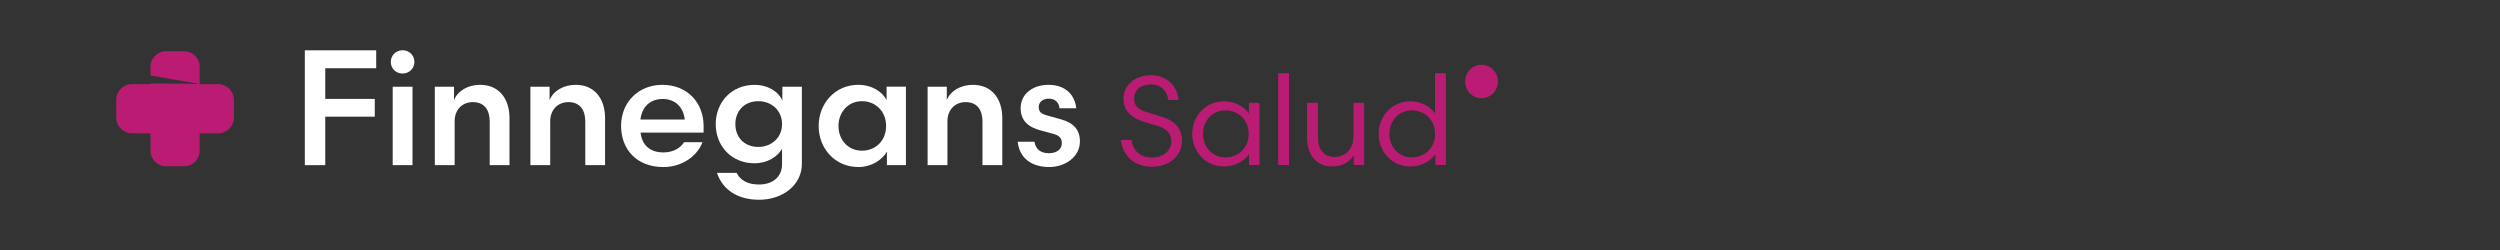 <?xml version="1.0" encoding="UTF-8"?>
<svg id="Layer_1" data-name="Layer 1" xmlns="http://www.w3.org/2000/svg" viewBox="0 0 2236.8 223.67">
  <rect x="0" y="0" width="2236.8" height="223.67" fill="#333333" stroke="none"/>
  <defs>
    <style>
      .cls-1, .cls-2 {
        fill: #ba1c73;
      }

      .cls-3 {
        fill: #fff;
      }

      .cls-2 {
        stroke: #ba1c73;
        stroke-miterlimit: 10;
      }
    </style>
  </defs>
  <ellipse class="cls-1" cx="1325.54" cy="72.91" rx="14.68" ry="14.97"/>
  <path class="cls-1" d="M195.25,75.31h-16.61v-15.63c0-7.63-6.19-13.82-13.82-13.82h-16.35c-7.63,0-13.82,6.19-13.82,13.82v7.88l43.77,7.51-43.77-.47v.7h-16.61c-7.75,0-14.04,6.29-14.04,14.04v15.91c0,7.75,6.29,14.04,14.04,14.04h16.61v15.63c0,7.63,6.19,13.82,13.82,13.82h16.35c7.63,0,13.82-6.19,13.82-13.82v-15.63h16.61c7.75,0,14.04-6.29,14.04-14.04v-15.91c0-7.75-6.29-14.04-14.04-14.04Z"/>
  <g>
    <g>
      <path class="cls-3" d="M272.74,147.77V45.02h63.85v16.03h-45.57v27.44h44.3v15.89h-44.3v43.39h-18.28Z"/>
      <path class="cls-3" d="M360.22,44.96c6.05,0,10.55,4.64,10.55,10.41s-4.5,10.41-10.55,10.41-10.55-4.5-10.55-10.41,4.64-10.41,10.55-10.41ZM351.36,147.77v-70.18h17.72v70.18h-17.72Z"/>
      <path class="cls-3" d="M406.77,147.77h-17.72v-70.18h17.16v11.95c3.23-8.16,12.38-13.64,23.35-13.64,16.88,0,26.3,12.38,26.3,29.82v42.05h-17.72v-39.1c0-9.99-4.5-17.3-15.05-17.3-9.7,0-16.31,7.03-16.31,17.16v39.24Z"/>
      <path class="cls-3" d="M492.28,147.77h-17.72v-70.18h17.16v11.95c3.23-8.16,12.38-13.64,23.35-13.64,16.88,0,26.3,12.38,26.3,29.82v42.05h-17.72v-39.1c0-9.99-4.5-17.3-15.05-17.3-9.7,0-16.31,7.03-16.31,17.16v39.24Z"/>
      <path class="cls-3" d="M573.14,118.66c1.13,10.55,7.88,17.72,20.39,17.72,8.58,0,15.19-3.8,18.56-9.14h16.45c-4.78,12.52-18.28,22.22-35.02,22.22-23.91,0-37.83-15.89-37.83-36.85s15.33-36.71,36.99-36.71,36.85,15.33,36.85,36.99v5.77h-56.4ZM573,106.98h39.66c-1.13-10.83-8.3-18.42-19.69-18.42s-18.56,7.03-19.97,18.42Z"/>
      <path class="cls-3" d="M700,89.97v-12.38h17.44v69.2c0,18.14-16.45,31.93-38.25,31.93-18.14,0-32.35-8.02-37.69-24.05h17.58c3.38,6.75,9.99,10.41,19.97,10.41,12.09,0,20.67-6.61,20.67-18.28v-13.64c-4.08,7.03-13.08,12.94-24.61,12.94-20.82,0-34.74-15.61-34.74-35.02s13.92-35.16,34.74-35.16c12.1,0,21.52,6.19,24.89,14.06ZM699.72,111.06c0-12.38-9.56-20.53-21.24-20.53-12.52,0-20.53,8.72-20.53,20.53s8.02,20.39,20.53,20.39c11.67,0,21.24-8.16,21.24-20.39Z"/>
      <path class="cls-3" d="M810.54,77.59v70.18h-17.02v-12.1c-4.08,7.17-13.36,13.78-25.6,13.78-20.82,0-35.44-16.6-35.44-36.71s14.63-36.85,35.44-36.85c12.24,0,21.8,6.33,25.32,13.78v-12.1h17.3ZM771.3,134.83c11.67,0,21.52-8.58,21.52-22.08s-9.85-22.22-21.52-22.22c-12.66,0-21.1,9.99-21.1,22.22s8.44,22.08,21.1,22.08Z"/>
      <path class="cls-3" d="M847.67,147.77h-17.72v-70.18h17.16v11.95c3.23-8.16,12.38-13.64,23.35-13.64,16.88,0,26.3,12.38,26.3,29.82v42.05h-17.72v-39.1c0-9.99-4.5-17.3-15.05-17.3-9.7,0-16.31,7.03-16.31,17.16v39.24Z"/>
      <path class="cls-3" d="M925.58,126.81c.98,6.47,5.2,10.27,12.94,10.27,6.75,0,11.53-3.38,11.53-9,0-4.5-2.39-6.89-7.59-8.3l-10.41-2.81c-12.1-3.09-18.85-9-18.85-20.25,0-12.8,10.97-20.82,24.89-20.82,15.05,0,23.49,8.72,24.89,20.96h-15.05c-.28-4.36-3.23-8.58-9.42-8.58-5.48,0-9.14,2.95-9.14,7.59,0,4.36,2.53,6.05,7.59,7.45l12.52,3.52c11.25,3.09,16.74,9.56,16.74,19.69,0,13.92-13.22,22.92-27.57,22.92s-26.3-6.75-28.13-22.64h15.05Z"/>
    </g>
    <g>
      <path class="cls-2" d="M1011.8,125.68c1.67,9.44,7.99,15.77,18.88,15.77s17.77-6.55,17.77-14.88-5.44-12.44-13.55-14.77l-9.66-2.78c-11.44-3.33-19.54-9.33-19.54-20.54,0-12.44,10.44-20.65,24.1-20.65s22.99,9.1,23.98,21.1h-8.11c-1-8.11-6.77-13.88-15.99-13.88s-15.43,5-15.43,13.21,5.77,10.99,13.99,13.32l9.22,2.78c12.1,3.44,19.54,9.66,19.54,21.65,0,13.33-11.21,22.65-26.43,22.65s-25.21-9.33-27.2-22.99h8.44Z"/>
      <path class="cls-2" d="M1126.38,92.48v54.63h-8.33v-10.99c-3.33,6.11-11.77,12.33-22.87,12.33-16.77,0-27.98-13.55-27.98-28.65s11.21-28.65,27.98-28.65c11.1,0,19.76,6.11,22.76,12.44v-11.1h8.44ZM1096.63,141.33c10.55,0,21.1-7.77,21.1-21.54s-10.55-21.54-21.1-21.54c-12.66,0-20.76,9.88-20.76,21.54s8.11,21.54,20.76,21.54Z"/>
      <path class="cls-2" d="M1144.15,147.11v-81.06h8.66v81.06h-8.66Z"/>
      <path class="cls-2" d="M1211.44,92.48h8.66v54.63h-8.33v-10.66c-3.22,7.66-10.55,11.99-20.21,11.99-13.32,0-21.54-10.44-21.54-24.65v-31.31h8.66v29.87c0,10.77,4.44,18.54,15.55,18.54,10.22,0,17.21-7.99,17.21-18.32v-30.09Z"/>
      <path class="cls-2" d="M1284.49,66.05h8.66v81.06h-8.33v-10.99c-3.33,6.11-11.77,12.33-22.87,12.33-16.77,0-27.98-13.55-27.98-28.65s11.21-28.65,27.98-28.65c11.1,0,19.54,6.11,22.54,12.44v-37.53ZM1263.4,141.33c10.55,0,21.1-7.77,21.1-21.54s-10.55-21.54-21.1-21.54c-12.66,0-20.76,9.88-20.76,21.54s8.11,21.54,20.76,21.54Z"/>
    </g>
  </g>
</svg>